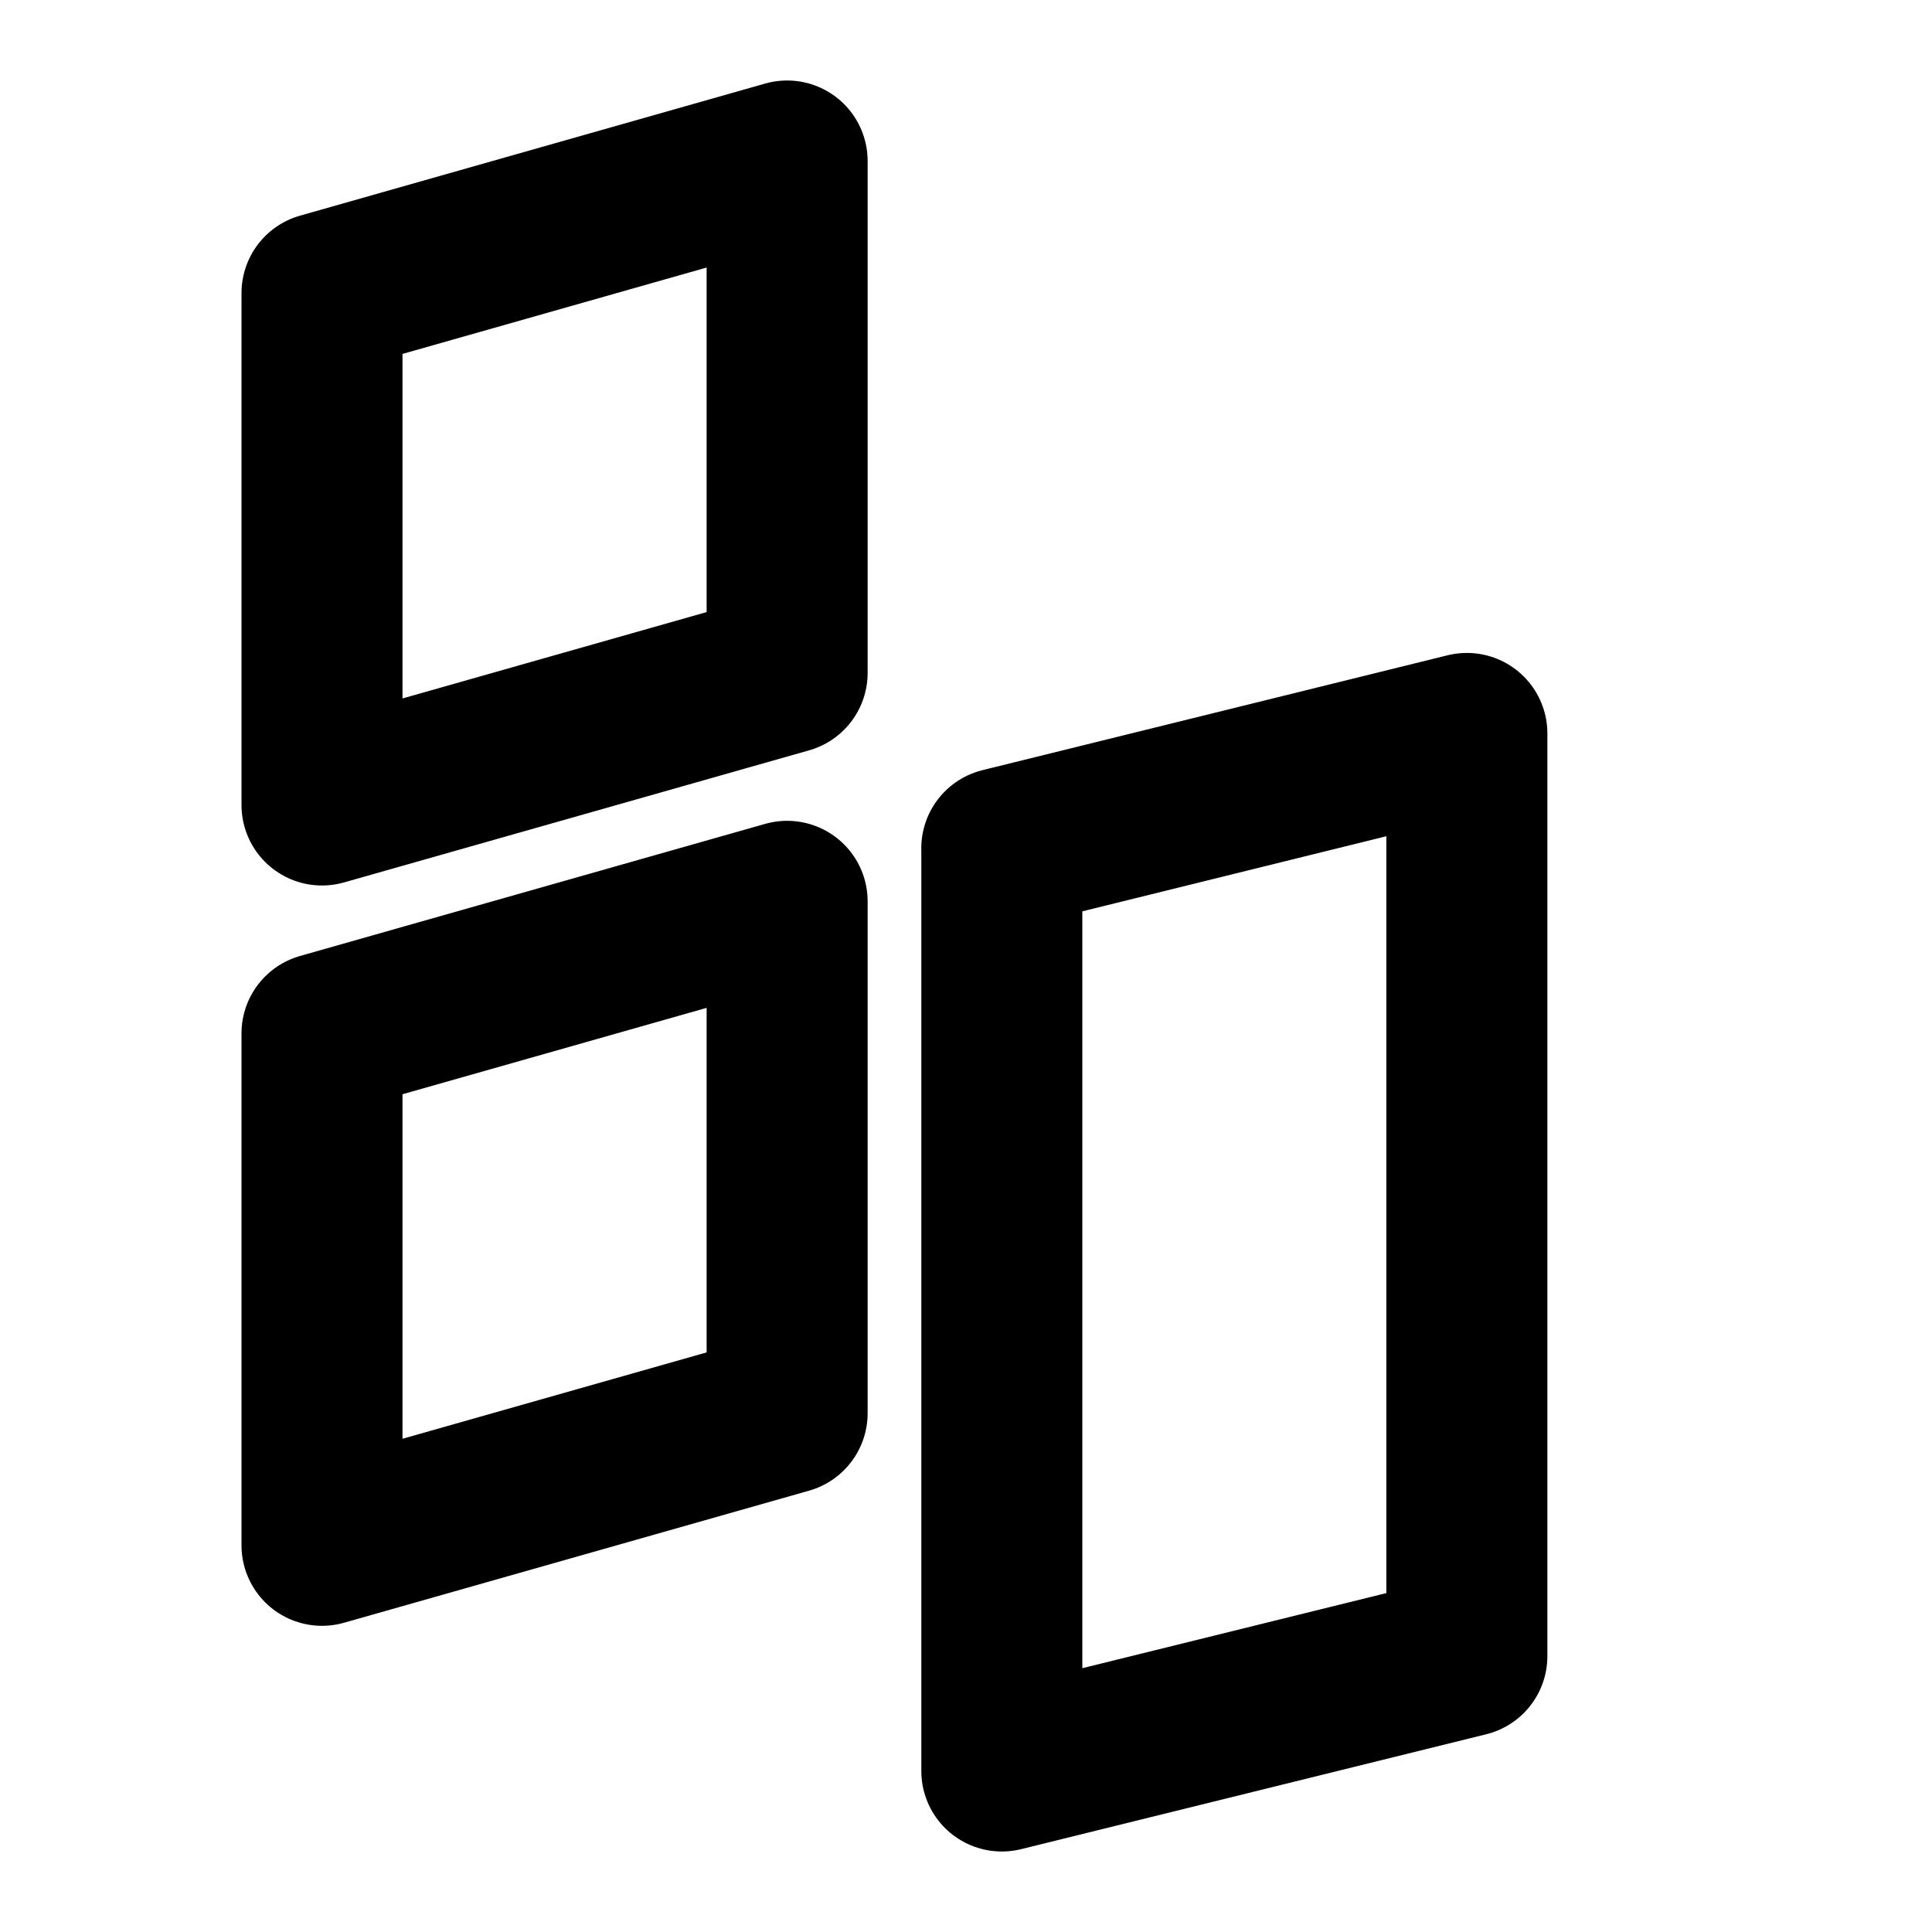 <svg xmlns="http://www.w3.org/2000/svg" xmlns:xlink="http://www.w3.org/1999/xlink" aria-hidden="true" role="img" class="iconify iconify--icon-park-outline" width="1em" height="1em" preserveAspectRatio="xMidYMid meet" viewBox="0 0 48 48"><path fill="none" stroke="currentColor" stroke-linecap="round" stroke-linejoin="round" stroke-width="4" d="M8 7.282L19.556 4v12.718L8 20V7.282Zm0 18.393l11.556-3.282v12.718L8 38.393V25.675Zm16.889-4.599l11.555-2.854v22.924L24.89 44V21.076Z"></path></svg>